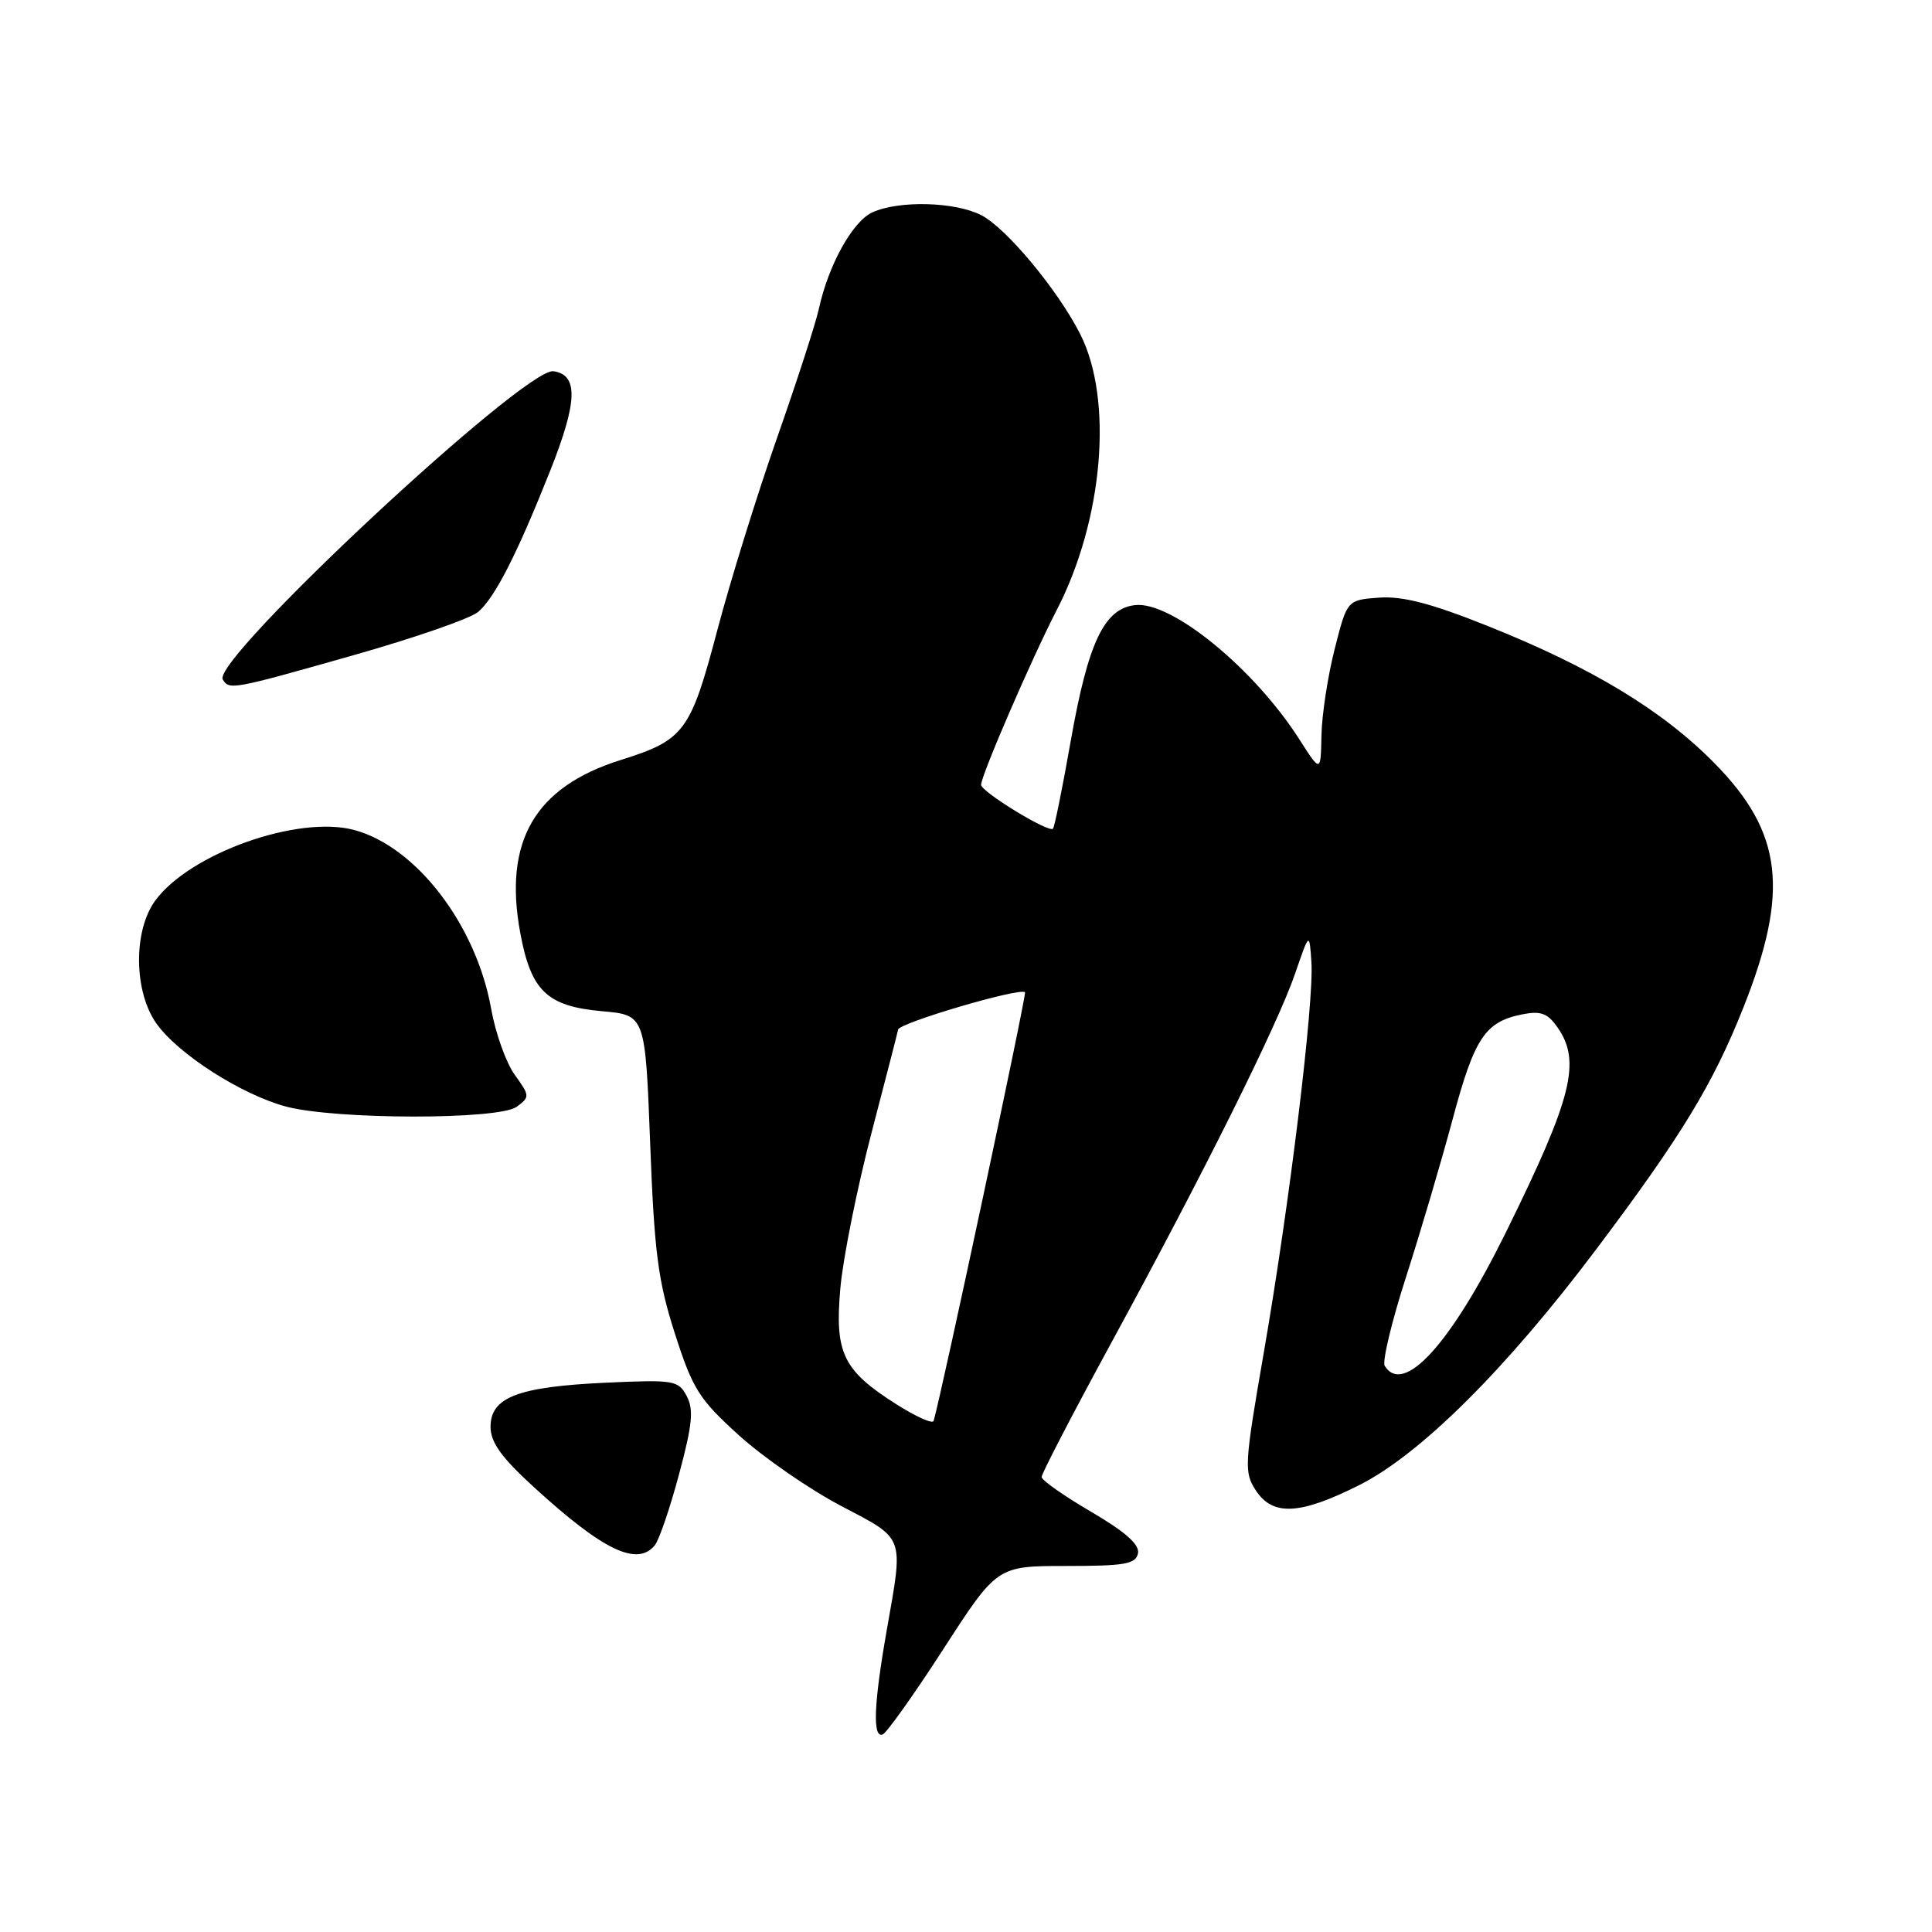 <?xml version="1.0" encoding="UTF-8" standalone="no"?>
<!DOCTYPE svg PUBLIC "-//W3C//DTD SVG 1.1//EN" "http://www.w3.org/Graphics/SVG/1.1/DTD/svg11.dtd" >
<svg xmlns="http://www.w3.org/2000/svg" xmlns:xlink="http://www.w3.org/1999/xlink" version="1.1" viewBox="0 0 256 256">
 <g >
 <path fill="currentColor"
d=" M 125.01 218.50 C 132.12 207.50 132.12 207.50 141.29 207.50 C 149.06 207.50 150.50 207.25 150.79 205.82 C 151.02 204.66 149.12 202.98 144.58 200.32 C 140.98 198.22 138.03 196.14 138.02 195.71 C 138.01 195.27 142.22 187.17 147.37 177.71 C 159.60 155.25 169.25 135.86 171.61 129.00 C 173.50 123.50 173.50 123.50 173.77 127.50 C 174.13 132.82 170.85 159.70 167.46 179.22 C 164.89 194.04 164.83 195.09 166.39 197.47 C 168.64 200.91 172.20 200.74 180.02 196.83 C 188.17 192.76 199.55 181.44 211.54 165.50 C 222.79 150.54 226.97 143.67 231.01 133.50 C 237.13 118.09 236.22 110.33 227.21 101.16 C 220.32 94.15 210.98 88.49 197.24 82.99 C 189.65 79.95 185.88 78.97 182.74 79.19 C 178.50 79.50 178.50 79.50 176.85 86.00 C 175.94 89.58 175.15 94.73 175.10 97.45 C 175.00 102.39 175.00 102.39 172.16 97.95 C 166.17 88.57 155.20 79.61 150.39 80.18 C 146.30 80.65 144.18 85.14 141.88 98.17 C 140.79 104.37 139.73 109.61 139.52 109.81 C 138.95 110.38 130.00 104.91 130.00 103.99 C 130.00 102.76 136.71 87.25 140.01 80.86 C 146.20 68.89 147.55 52.92 143.11 44.22 C 140.13 38.38 133.35 30.23 130.04 28.52 C 126.57 26.73 119.13 26.53 115.59 28.14 C 112.97 29.34 109.77 35.11 108.50 40.94 C 108.09 42.83 105.61 50.48 102.99 57.94 C 100.37 65.40 96.79 76.90 95.05 83.50 C 91.48 97.00 90.69 98.05 82.20 100.72 C 70.85 104.30 66.69 111.48 68.94 123.63 C 70.36 131.31 72.48 133.34 79.77 133.99 C 85.50 134.50 85.50 134.50 86.15 151.50 C 86.70 165.97 87.19 169.72 89.42 176.69 C 91.80 184.09 92.61 185.38 97.95 190.22 C 101.20 193.15 107.26 197.34 111.42 199.53 C 119.99 204.03 119.73 203.33 117.50 216.00 C 115.78 225.79 115.60 230.31 116.95 229.83 C 117.47 229.65 121.10 224.55 125.01 218.50 Z  M 86.77 204.75 C 87.33 204.06 88.78 199.83 89.98 195.34 C 91.75 188.74 91.94 186.76 90.99 184.98 C 89.87 182.89 89.31 182.80 80.15 183.22 C 68.63 183.76 65.00 185.15 65.00 189.06 C 65.00 191.12 66.43 193.11 70.75 197.06 C 79.91 205.44 84.44 207.62 86.77 204.75 Z  M 68.45 146.66 C 70.23 145.36 70.22 145.21 68.20 142.41 C 67.05 140.81 65.65 136.88 65.08 133.67 C 63.10 122.56 55.17 112.20 46.94 109.98 C 39.52 107.98 25.19 113.06 20.58 119.32 C 17.64 123.32 17.72 131.40 20.74 135.64 C 23.62 139.68 31.97 145.03 37.88 146.62 C 44.38 148.37 66.07 148.40 68.45 146.66 Z  M 46.80 86.83 C 54.88 84.54 62.34 81.96 63.36 81.08 C 65.57 79.20 68.51 73.44 72.92 62.33 C 76.54 53.21 76.65 49.66 73.33 49.19 C 69.57 48.66 27.94 87.48 29.52 90.04 C 30.39 91.45 30.77 91.38 46.80 86.83 Z  M 118.80 186.09 C 111.69 181.58 110.59 179.31 111.35 170.71 C 111.70 166.74 113.56 157.46 115.49 150.07 C 117.42 142.68 119.00 136.55 119.00 136.44 C 119.00 135.58 135.15 130.82 135.82 131.48 C 136.06 131.72 124.81 184.51 123.71 188.28 C 123.58 188.71 121.38 187.72 118.80 186.09 Z  M 183.48 180.98 C 183.14 180.41 184.40 175.12 186.30 169.23 C 188.20 163.33 190.98 153.91 192.48 148.31 C 195.37 137.52 196.78 135.39 201.69 134.41 C 204.16 133.92 205.06 134.25 206.37 136.12 C 209.55 140.66 208.34 145.46 199.46 163.45 C 192.22 178.11 185.96 184.98 183.48 180.98 Z "/>
</g>
</svg>